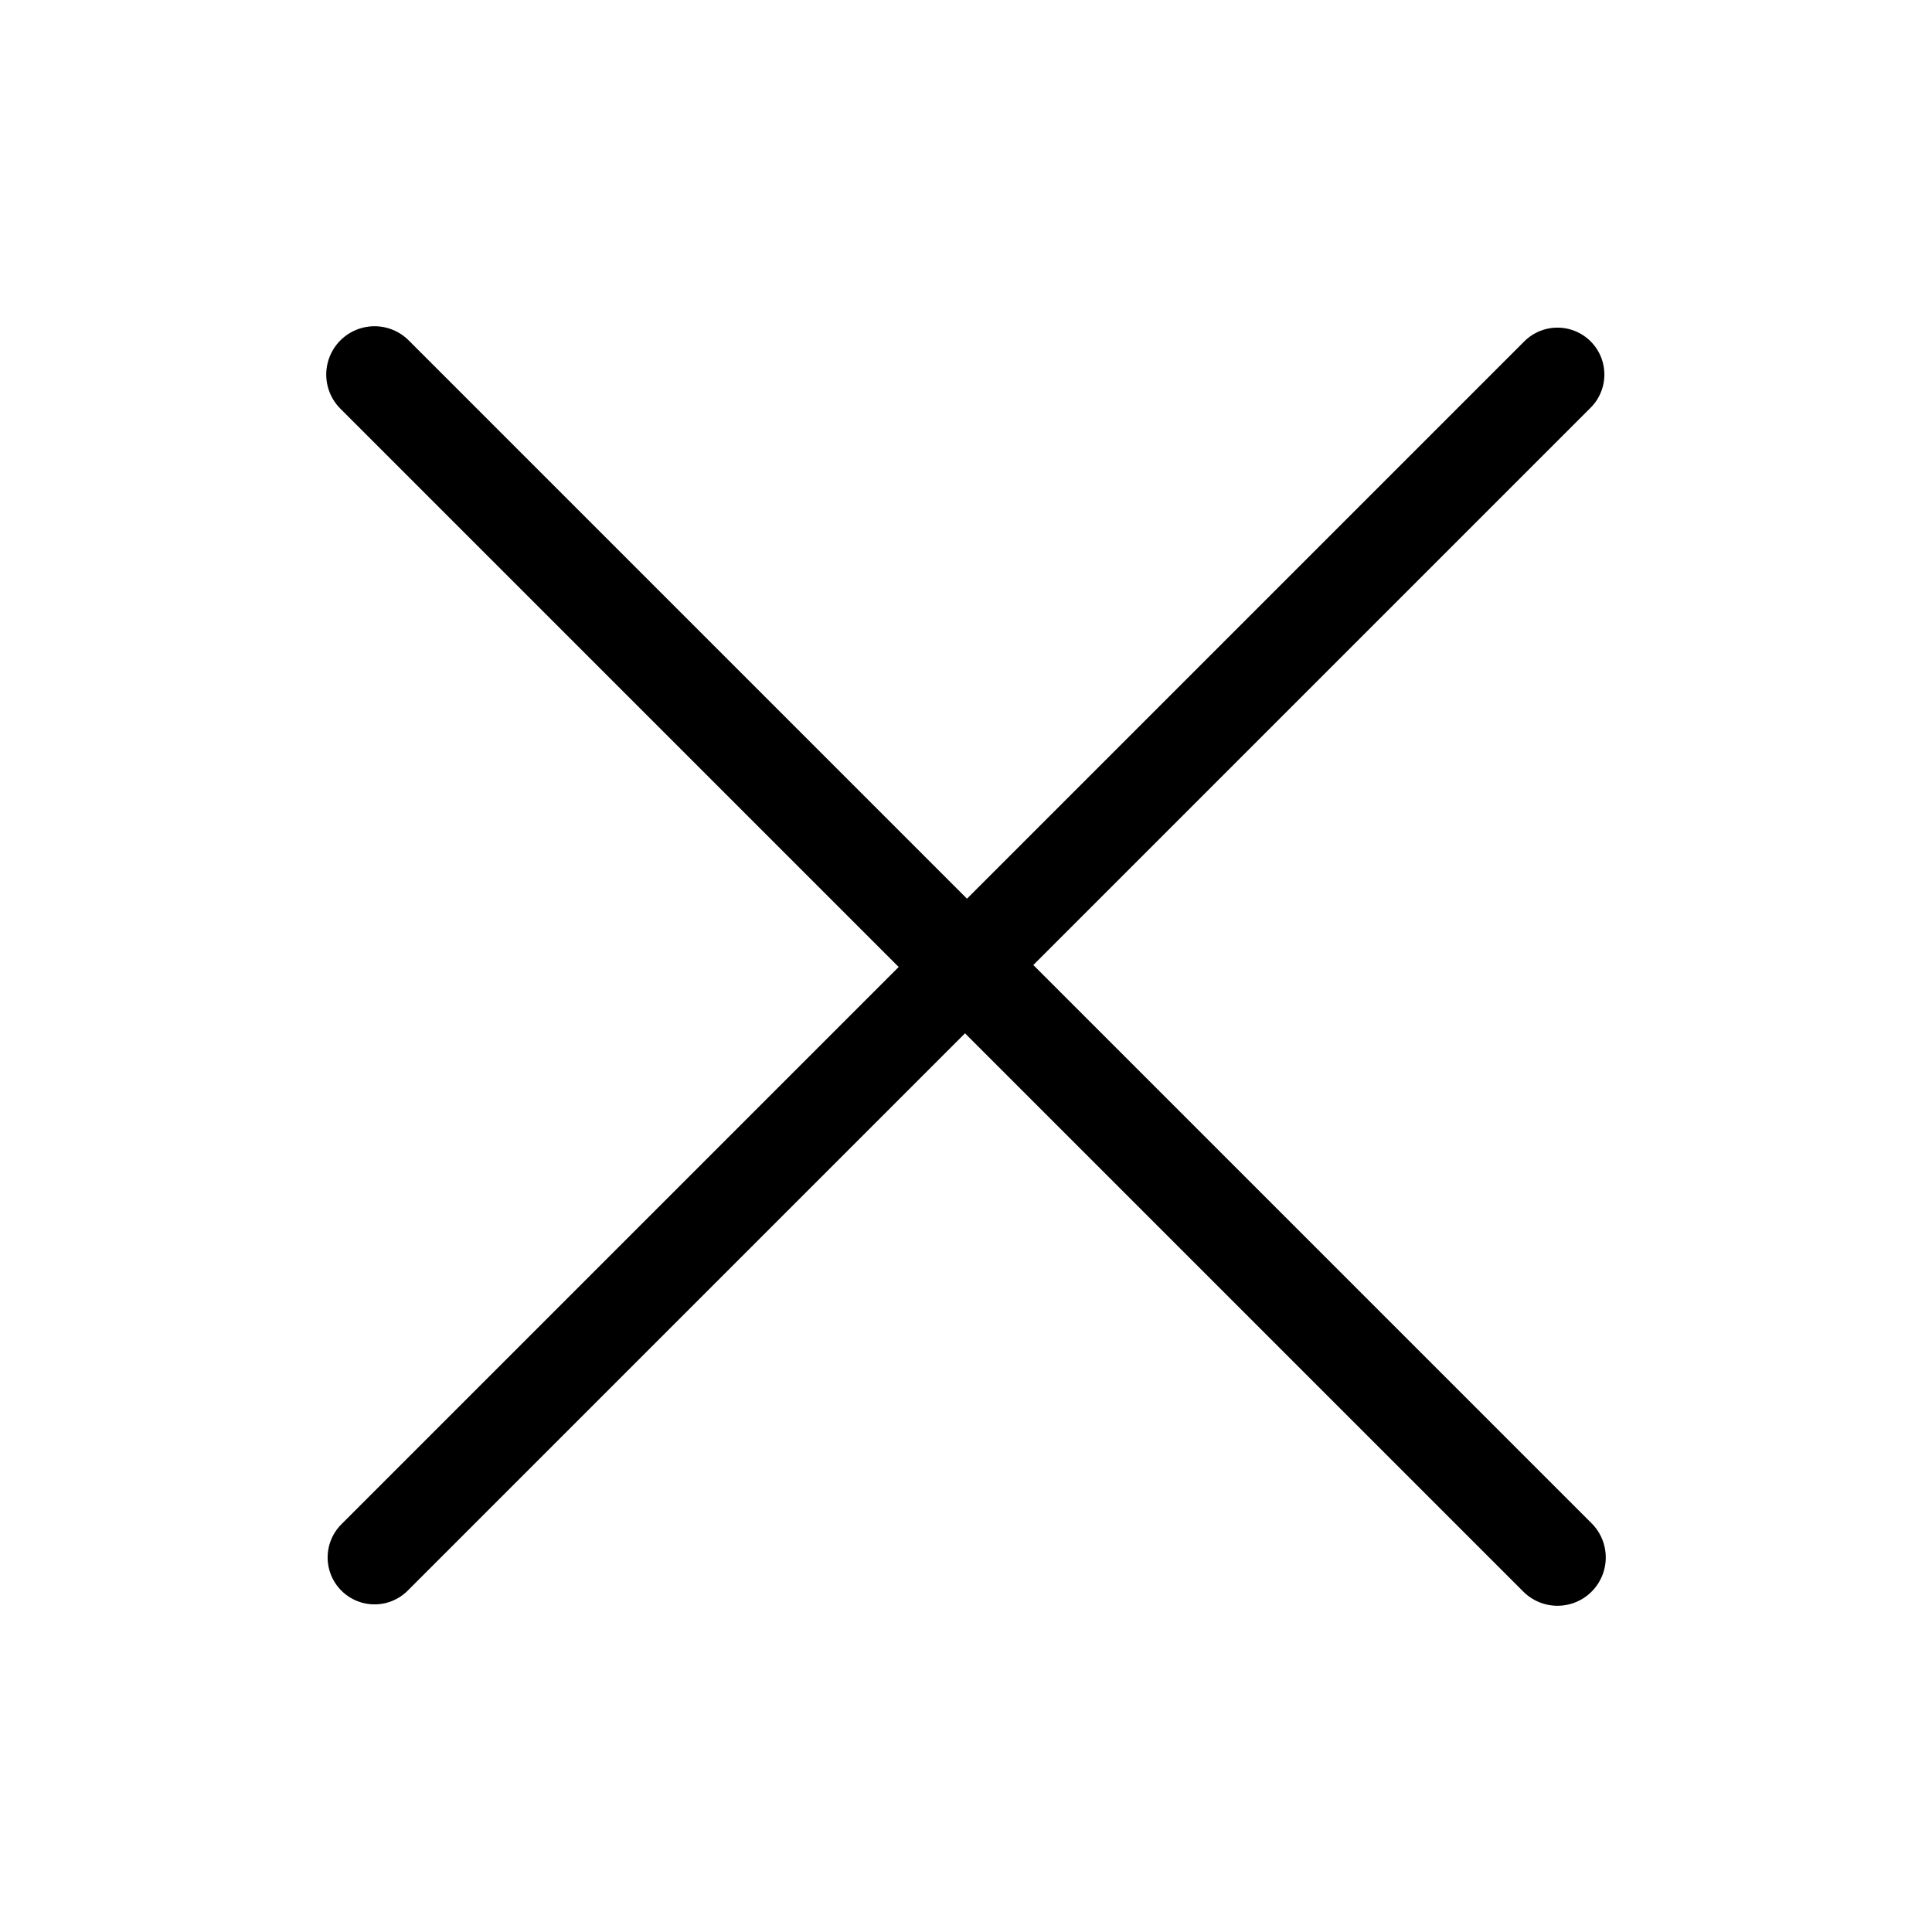 <?xml version="1.0" encoding="UTF-8" standalone="no"?>
<!-- Created with Inkscape (http://www.inkscape.org/) -->

<svg
   xmlns:dc="http://purl.org/dc/elements/1.1/"
   xmlns:cc="http://creativecommons.org/ns#"
   xmlns:rdf="http://www.w3.org/1999/02/22-rdf-syntax-ns#"
   xmlns:svg="http://www.w3.org/2000/svg"
   xmlns="http://www.w3.org/2000/svg"
   xmlns:sodipodi="http://sodipodi.sourceforge.net/DTD/sodipodi-0.dtd"
   xmlns:inkscape="http://www.inkscape.org/namespaces/inkscape"
   id="svg2"
   version="1.1"
   inkscape:version="0.91 r13725"
   width="3000"
   height="3000"
   viewBox="0 0 3000 3000"
   sodipodi:docname="CUSTOM DELETE TEXT ICON.NB.v4.svg"
   inkscape:export-filename="D:\ASUS WEBSTORAGE\R+D\CABS\DEV TEAM\WIREFRAME + PROTOTYPE\CUSTOM ICONS\CUSTOM SORT LIST FORMAT.v8.png"
   inkscape:export-xdpi="1.2830818"
   inkscape:export-ydpi="1.2830818">
  <defs
     id="defs6" />
  <sodipodi:namedview
     pagecolor="#ffffff"
     bordercolor="#666666"
     borderopacity="1"
     objecttolerance="10"
     gridtolerance="10"
     guidetolerance="10"
     inkscape:pageopacity="0"
     inkscape:pageshadow="2"
     inkscape:window-width="1920"
     inkscape:window-height="1017"
     id="namedview4"
     showgrid="false"
     fit-margin-top="0"
     fit-margin-left="0"
     fit-margin-right="0"
     fit-margin-bottom="0"
     inkscape:zoom="0.13985185"
     inkscape:cx="-752.83678"
     inkscape:cy="2437.4566"
     inkscape:window-x="-8"
     inkscape:window-y="-8"
     inkscape:window-maximized="1"
     inkscape:current-layer="g4156" />
  <g
     id="g4156">
    <circle
       style="fill:#ffffff;fill-opacity:0;stroke:#000000;stroke-width:128.308;stroke-linecap:round;stroke-linejoin:round;stroke-miterlimit:4;stroke-dasharray:none;stroke-opacity:0"
       id="path4163"
       cx="1500"
       cy="1500"
       r="1435.846" />
    <path
       sodipodi:nodetypes="cc"
       inkscape:connector-curvature="0"
       id="path4139-7"
       d="M 2418.42,581.58 581.58,2418.42"
       style="fill:none;fill-rule:evenodd;stroke:#000000;stroke-width:145.685;stroke-linecap:round;stroke-linejoin:miter;stroke-miterlimit:4;stroke-dasharray:none;stroke-opacity:1" />
    <path
       sodipodi:nodetypes="cc"
       inkscape:connector-curvature="0"
       id="path4139"
       d="M 2418.42,2418.42 581.58,581.58"
       style="fill:none;fill-rule:evenodd;stroke:#000000;stroke-width:150;stroke-linecap:round;stroke-linejoin:miter;stroke-miterlimit:4;stroke-dasharray:none;stroke-opacity:1" />
  </g>
</svg>

